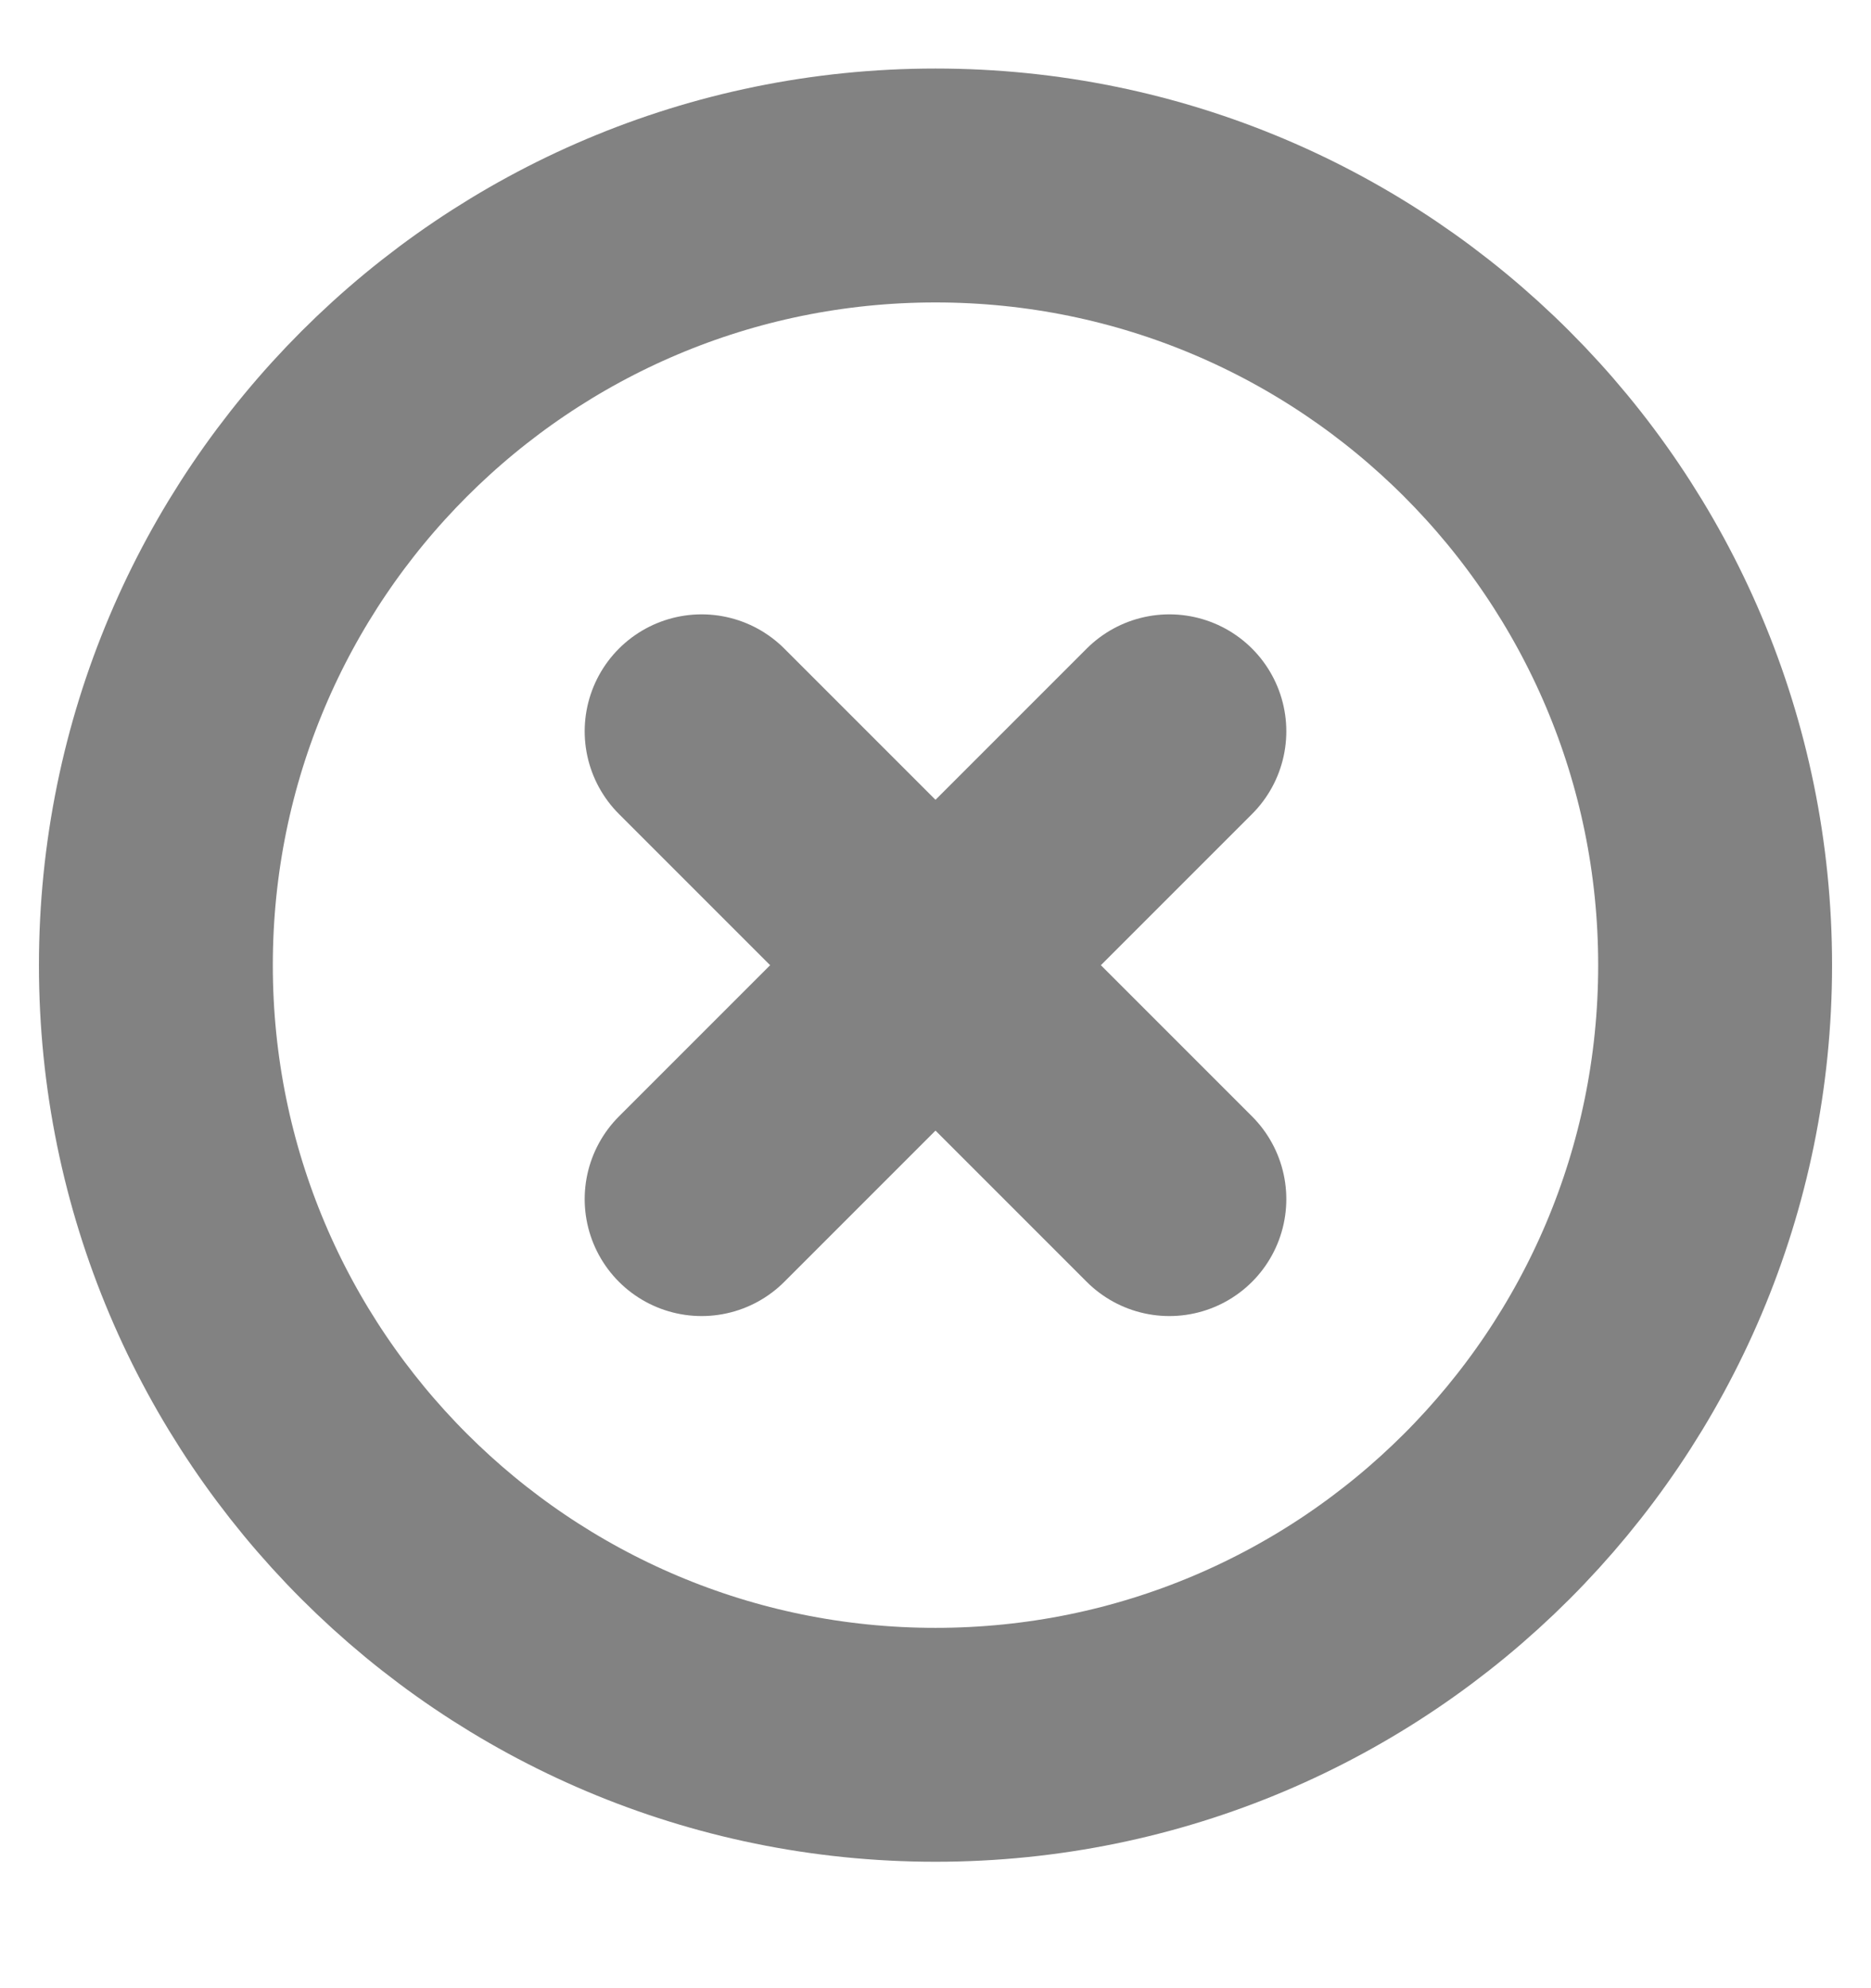 <svg width="16" height="17" viewBox="0 0 16 17" fill="none" xmlns="http://www.w3.org/2000/svg">
<path fill-rule="evenodd" clip-rule="evenodd" d="M8 14.919C11.682 14.919 14.667 11.934 14.667 8.253C14.667 4.571 11.682 1.586 8 1.586C4.318 1.586 1.333 4.571 1.333 8.253C1.333 11.934 4.318 14.919 8 14.919Z" stroke="#828282" stroke-width="2" stroke-linecap="round" stroke-linejoin="round"/>
<path d="M10 6.253L6 10.253" stroke="#828282" stroke-width="2" stroke-linecap="round" stroke-linejoin="round"/>
<path d="M6 6.253L10 10.253" stroke="#828282" stroke-width="2" stroke-linecap="round" stroke-linejoin="round"/>
</svg>
